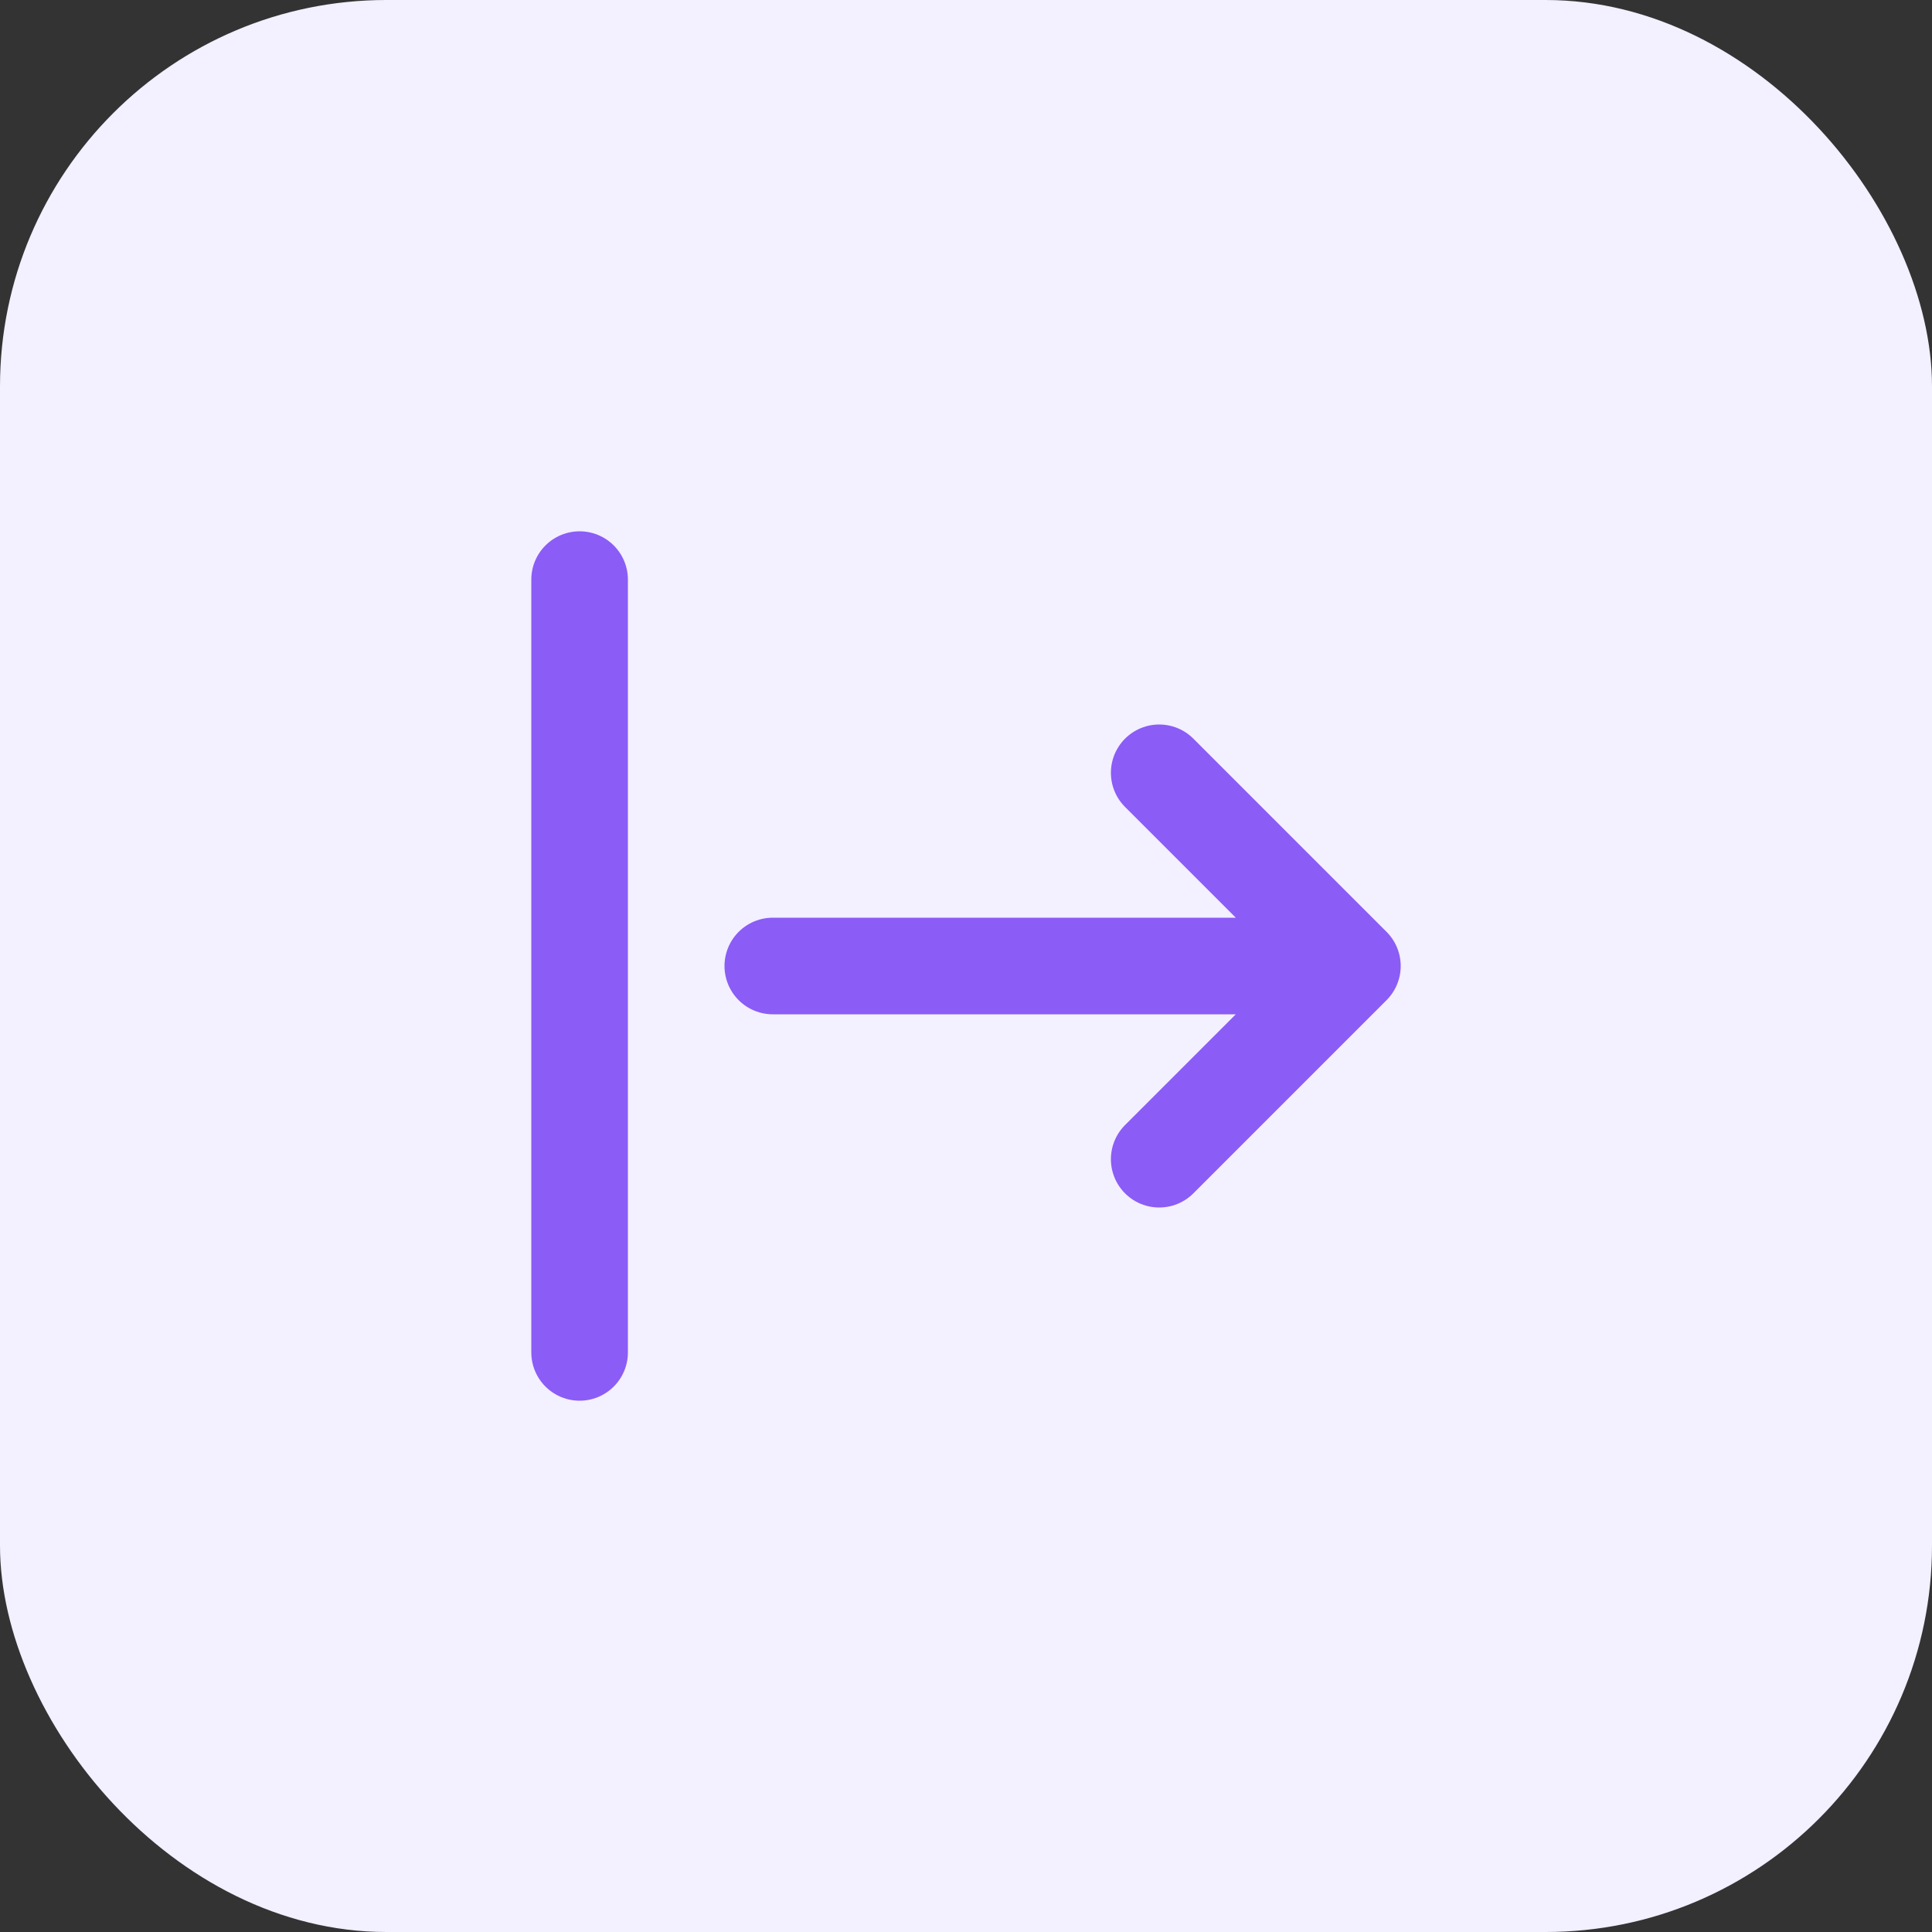 <?xml version="1.0" encoding="UTF-8"?>
<svg width="40" height="40" viewBox="0 0 40 40" fill="none" xmlns="http://www.w3.org/2000/svg">
    <rect x="0" y="0" width="40" height="40" fill="#333333" stroke="none"/>
    <rect width="40" height="40" rx="8" fill="#F3F0FF"/>
    <path d="M28 20L24 16M28 20L24 24M28 20H16M12 28V12" stroke="#8B5CF6" stroke-width="2" stroke-linecap="round" stroke-linejoin="round"/>
</svg>
